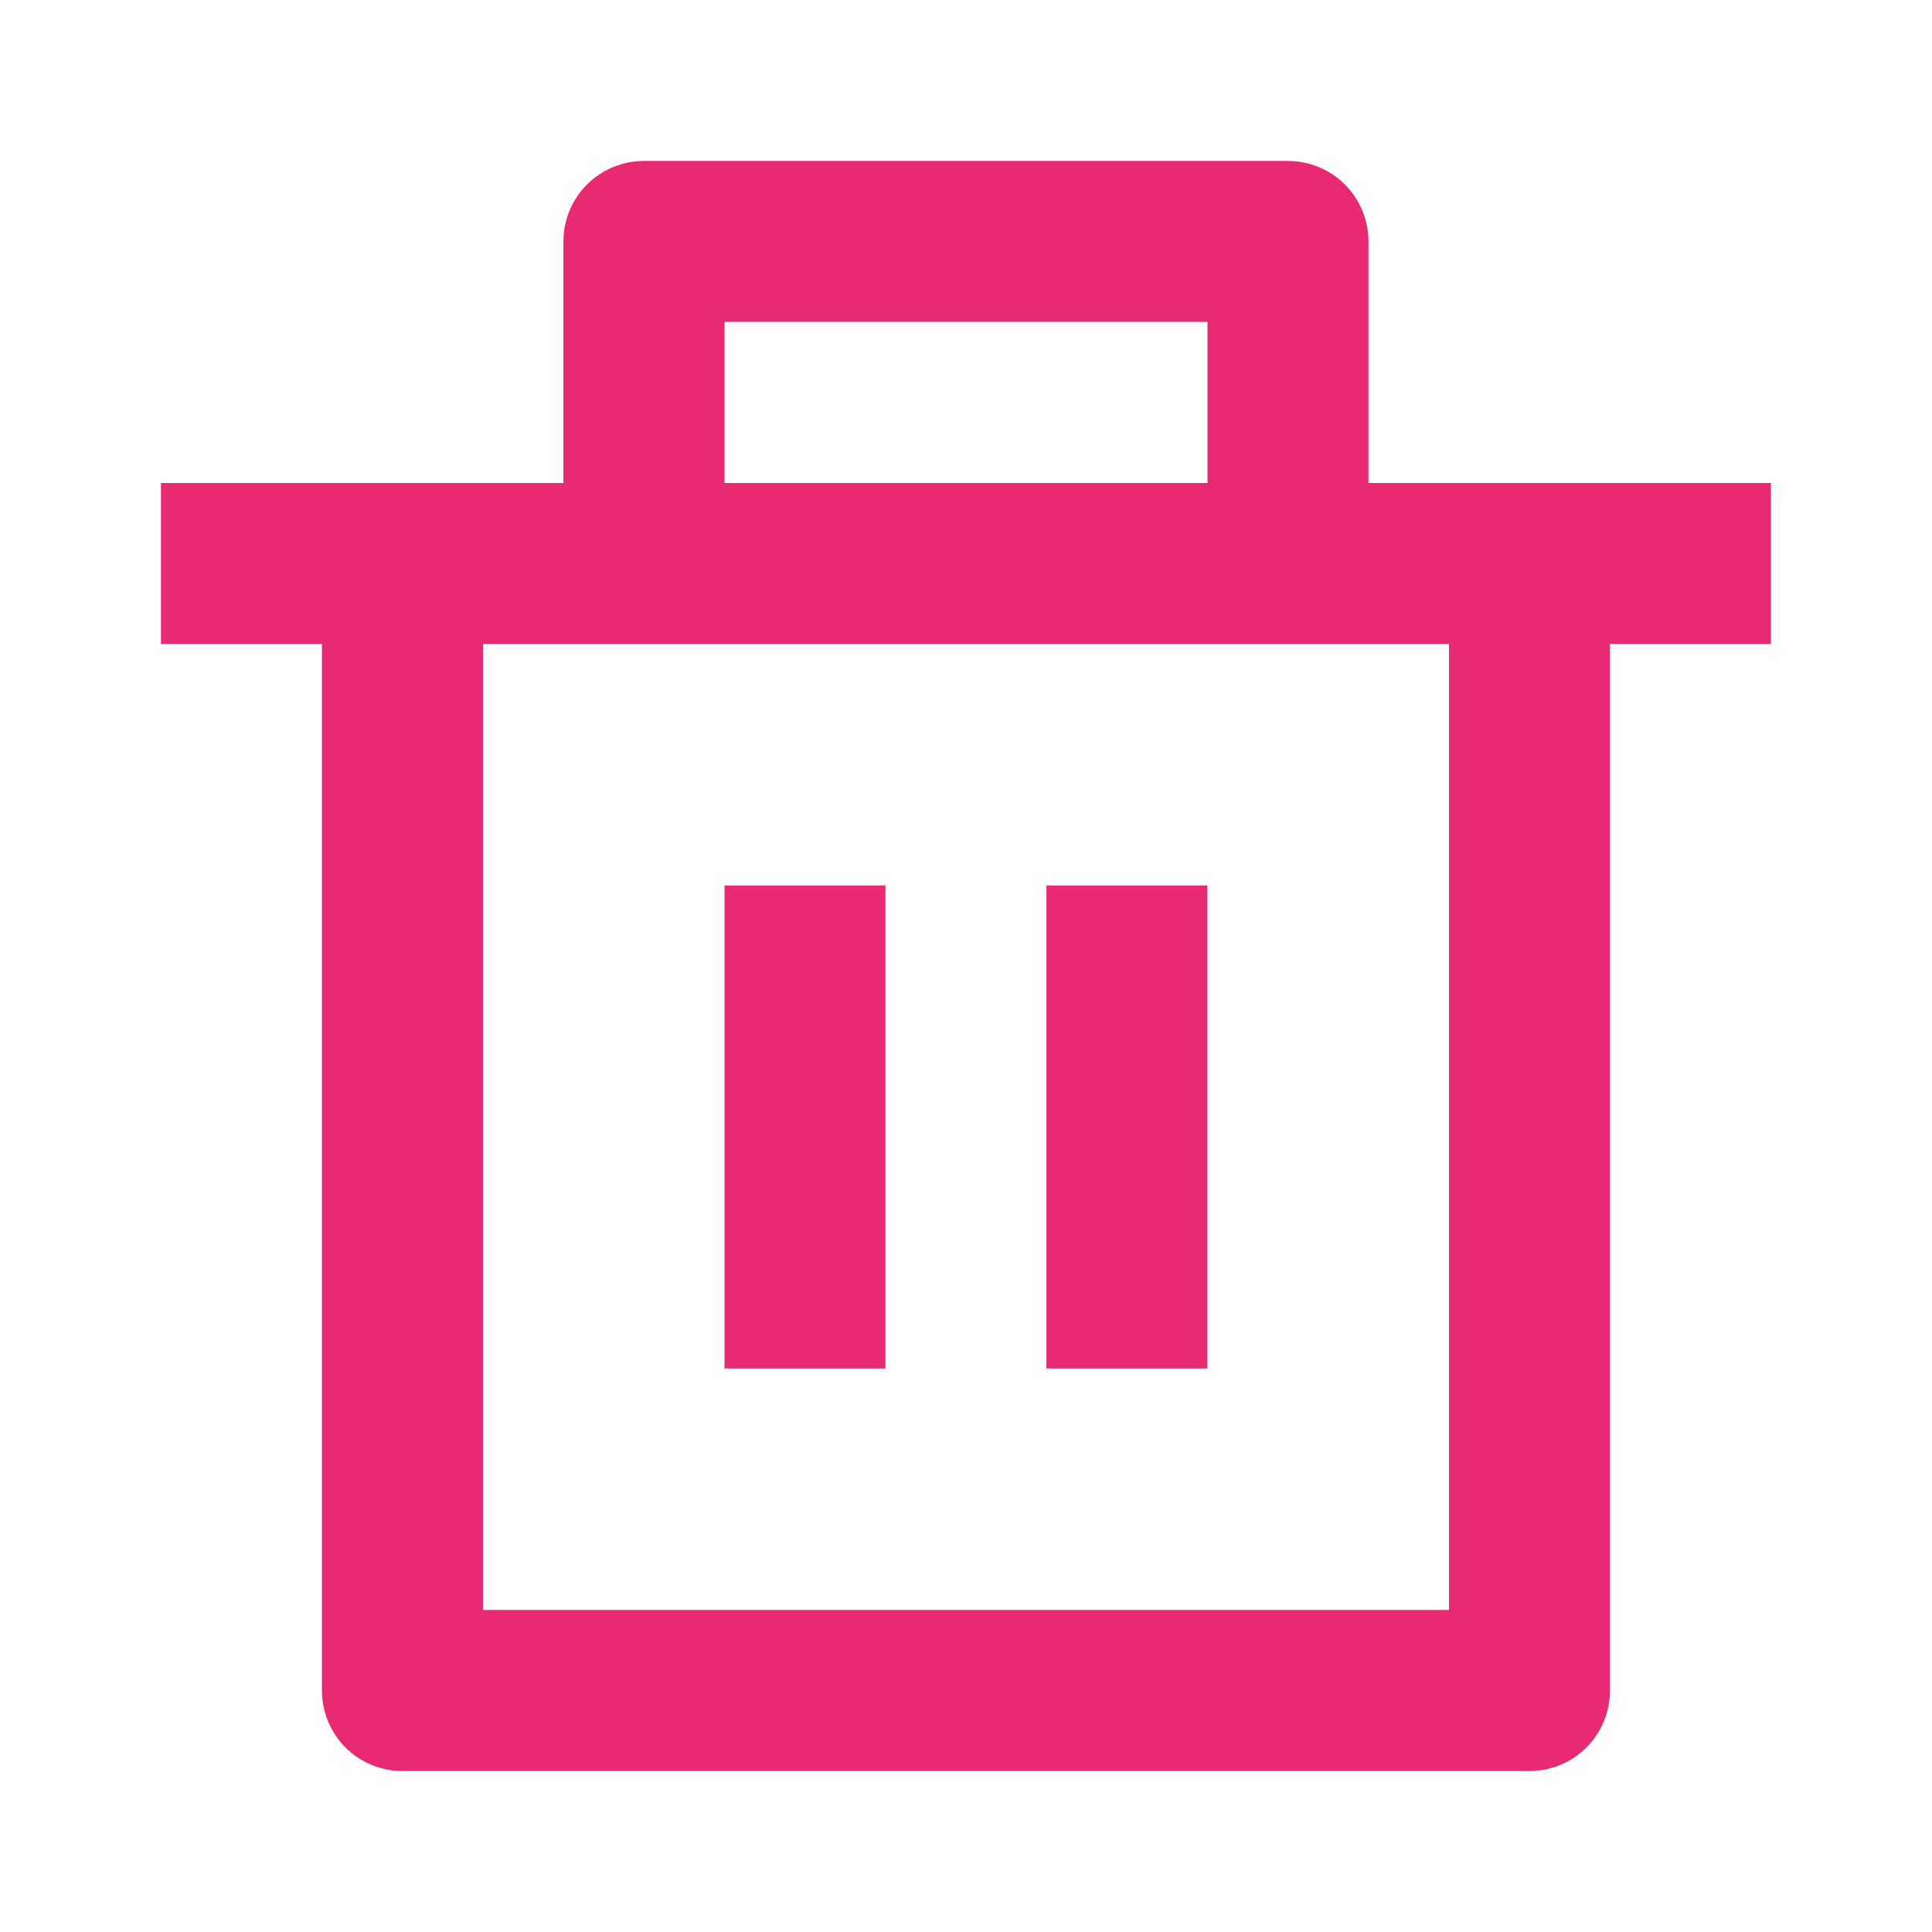 <?xml version="1.0" encoding="utf-8"?>
<!-- Generator: Adobe Illustrator 16.0.0, SVG Export Plug-In . SVG Version: 6.00 Build 0)  -->
<!DOCTYPE svg PUBLIC "-//W3C//DTD SVG 1.1//EN" "http://www.w3.org/Graphics/SVG/1.1/DTD/svg11.dtd">
<svg version="1.1" id="Layer_1" xmlns="http://www.w3.org/2000/svg" xmlns:xlink="http://www.w3.org/1999/xlink" x="0px" y="0px"
	 width="16px" height="16px" viewBox="0 0 16 16" enable-background="new 0 0 16 16" xml:space="preserve">
<path fill="#E82A73" d="M11.333,4h3.333v1.333h-1.333V14c0,0.177-0.07,0.347-0.195,0.472s-0.295,0.195-0.472,0.195H3.333
	c-0.177,0-0.347-0.07-0.472-0.195S2.666,14.177,2.666,14V5.333H1.333V4h3.333V2c0-0.177,0.07-0.347,0.195-0.472
	s0.295-0.195,0.472-0.195h5.333c0.177,0,0.347,0.07,0.472,0.195S11.333,1.823,11.333,2V4z M12,5.333H4v8h8V5.333z M6,7.333h1.333v4
	H6V7.333z M8.666,7.333h1.333v4H8.666V7.333z M6,2.666V4h4V2.666H6z"/>
</svg>
